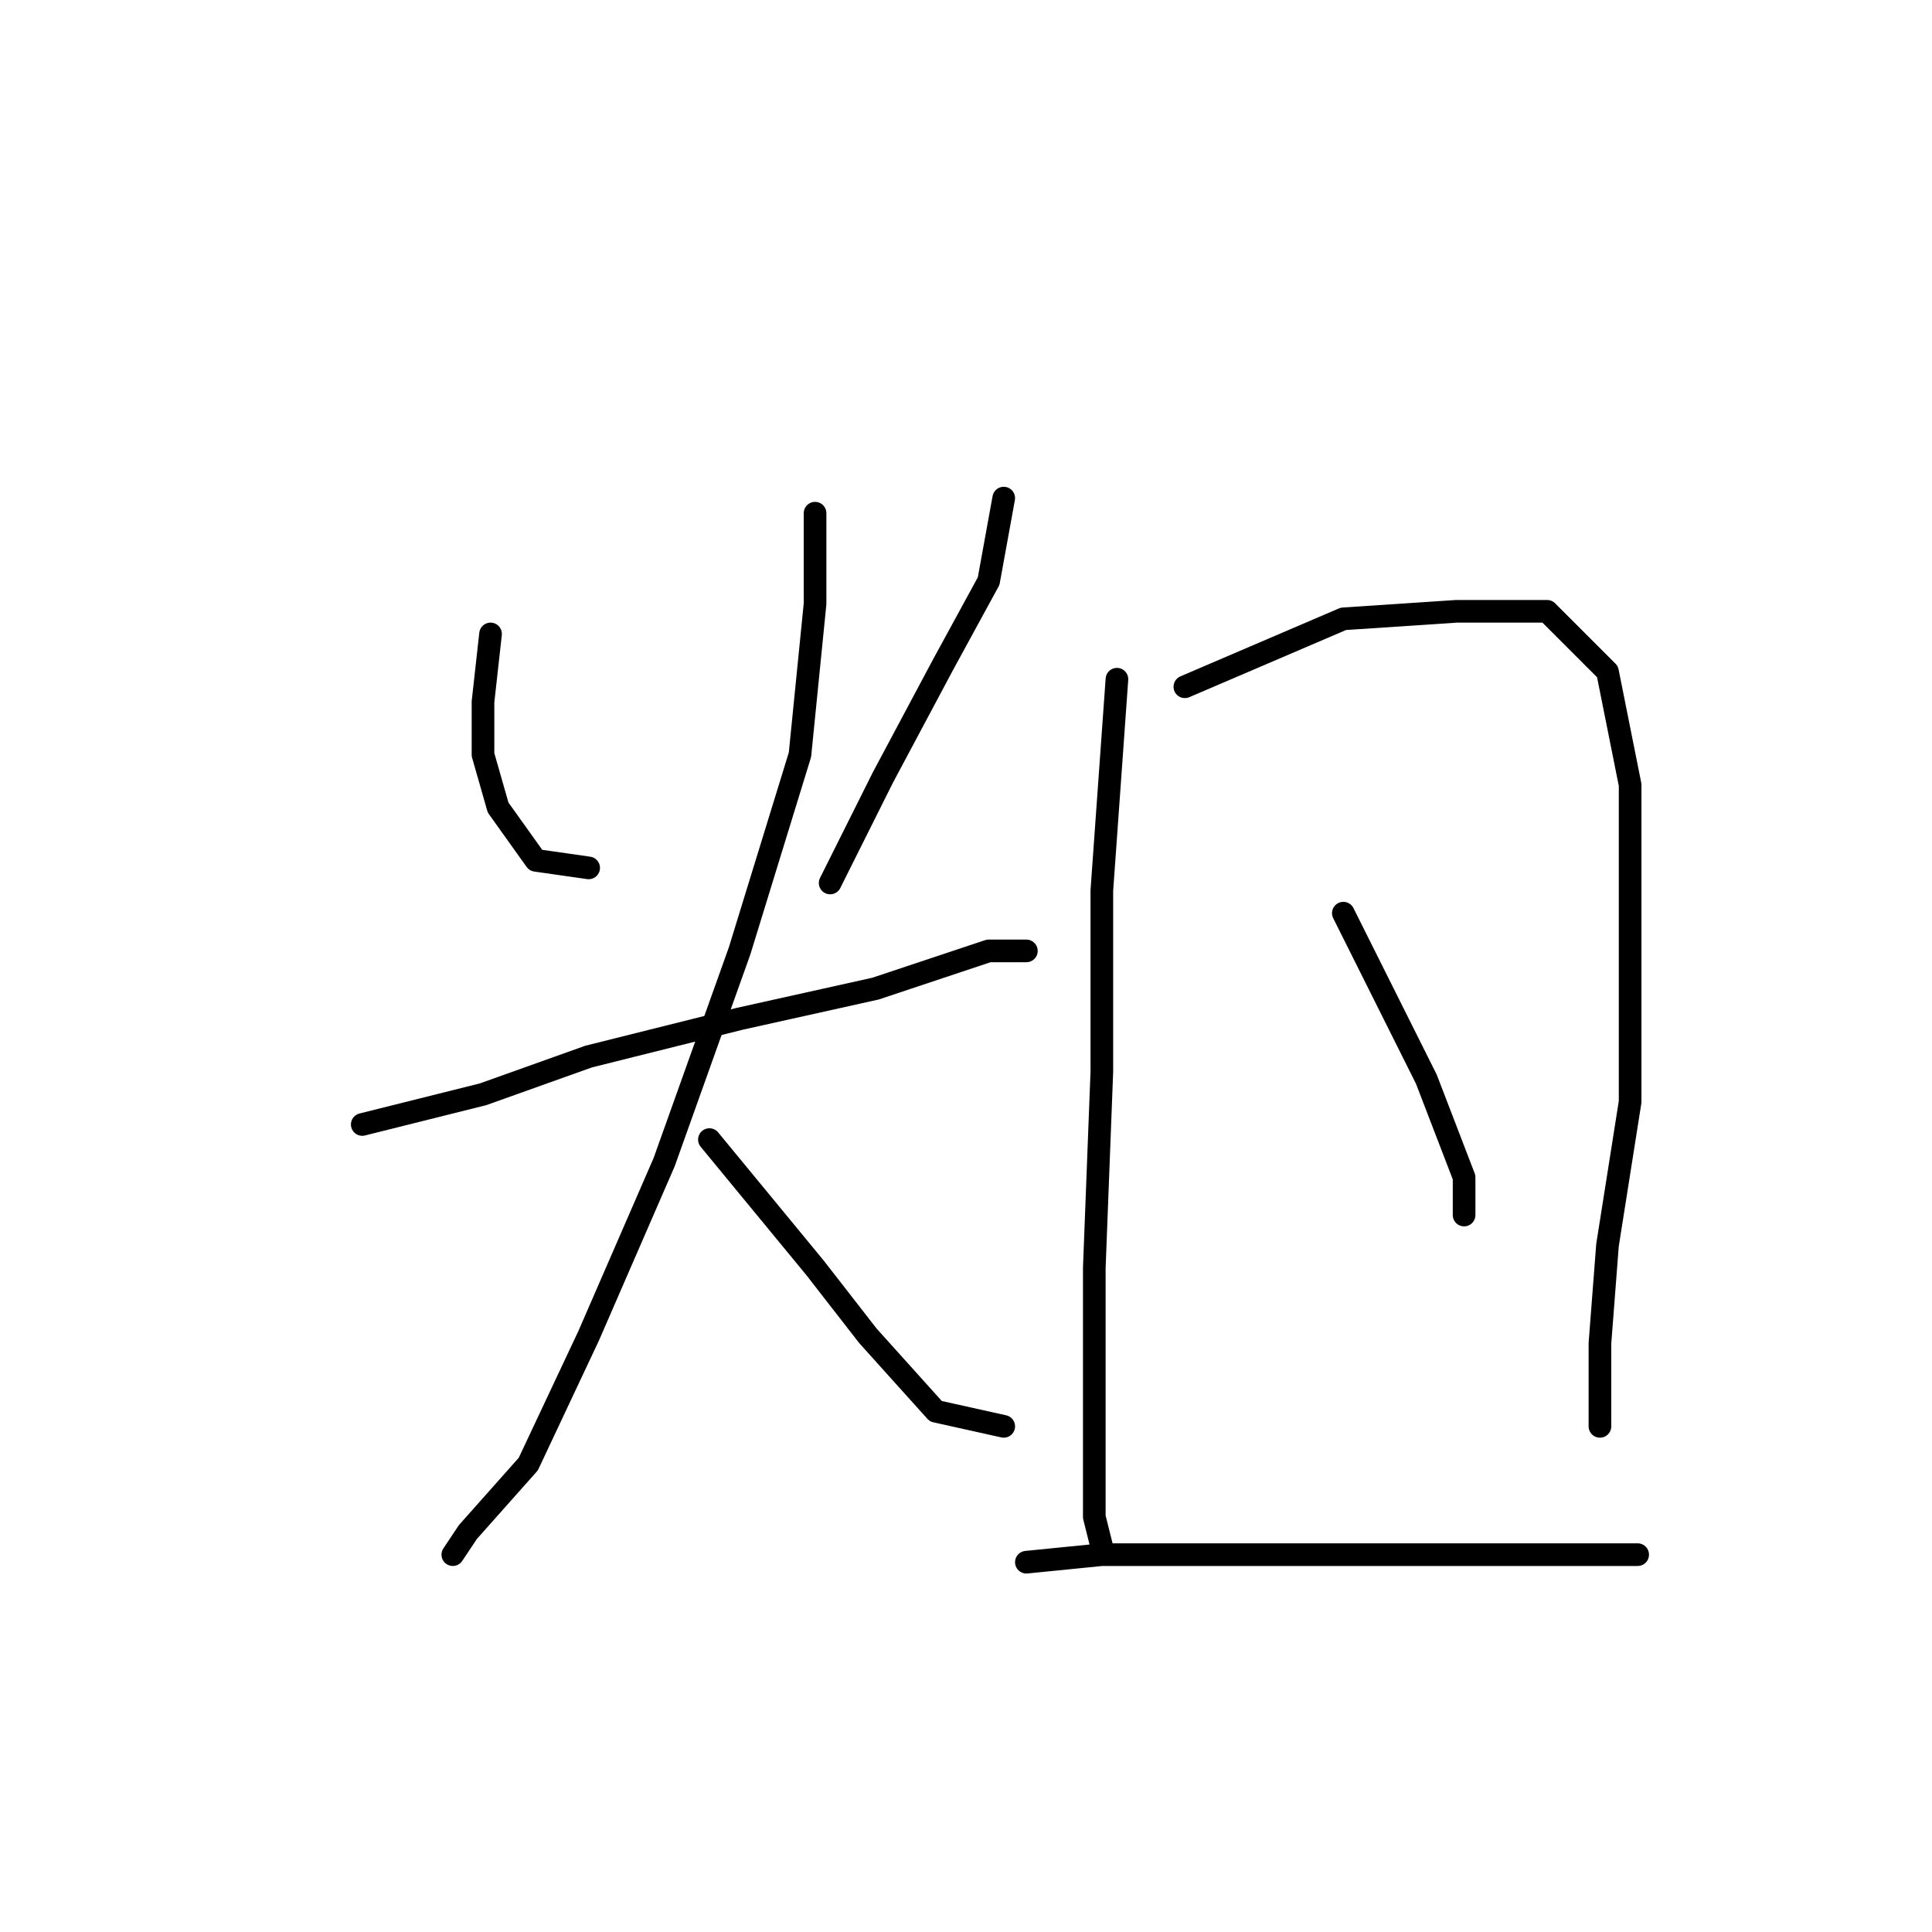 <?xml version="1.0" standalone="no"?>
    <svg width="256" height="256" xmlns="http://www.w3.org/2000/svg" version="1.1">
    <polyline stroke="black" stroke-width="3" stroke-linecap="round" fill="transparent" stroke-linejoin="round" points="65 84 64 93 64 100 66 107 71 114 78 115 78 115 " />
        <polyline stroke="black" stroke-width="3" stroke-linecap="round" fill="transparent" stroke-linejoin="round" points="133 66 131 77 125 88 117 103 110 117 110 117 " />
        <polyline stroke="black" stroke-width="3" stroke-linecap="round" fill="transparent" stroke-linejoin="round" points="48 149 64 145 78 140 98 135 116 131 131 126 136 126 136 126 " />
        <polyline stroke="black" stroke-width="3" stroke-linecap="round" fill="transparent" stroke-linejoin="round" points="108 68 108 72 108 80 106 100 98 126 88 154 78 177 70 194 62 203 60 206 60 206 " />
        <polyline stroke="black" stroke-width="3" stroke-linecap="round" fill="transparent" stroke-linejoin="round" points="94 151 108 168 115 177 124 187 133 189 133 189 " />
        <polyline stroke="black" stroke-width="3" stroke-linecap="round" fill="transparent" stroke-linejoin="round" points="148 90 146 118 146 142 145 168 145 188 145 201 146 205 146 205 " />
        <polyline stroke="black" stroke-width="3" stroke-linecap="round" fill="transparent" stroke-linejoin="round" points="157 91 178 82 193 81 205 81 213 89 216 104 216 124 216 146 213 165 212 178 212 187 212 189 212 189 " />
        <polyline stroke="black" stroke-width="3" stroke-linecap="round" fill="transparent" stroke-linejoin="round" points="178 121 184 133 189 143 194 156 194 161 194 161 " />
        <polyline stroke="black" stroke-width="3" stroke-linecap="round" fill="transparent" stroke-linejoin="round" points="136 207 146 206 161 206 180 206 199 206 217 206 217 206 " />
        </svg>